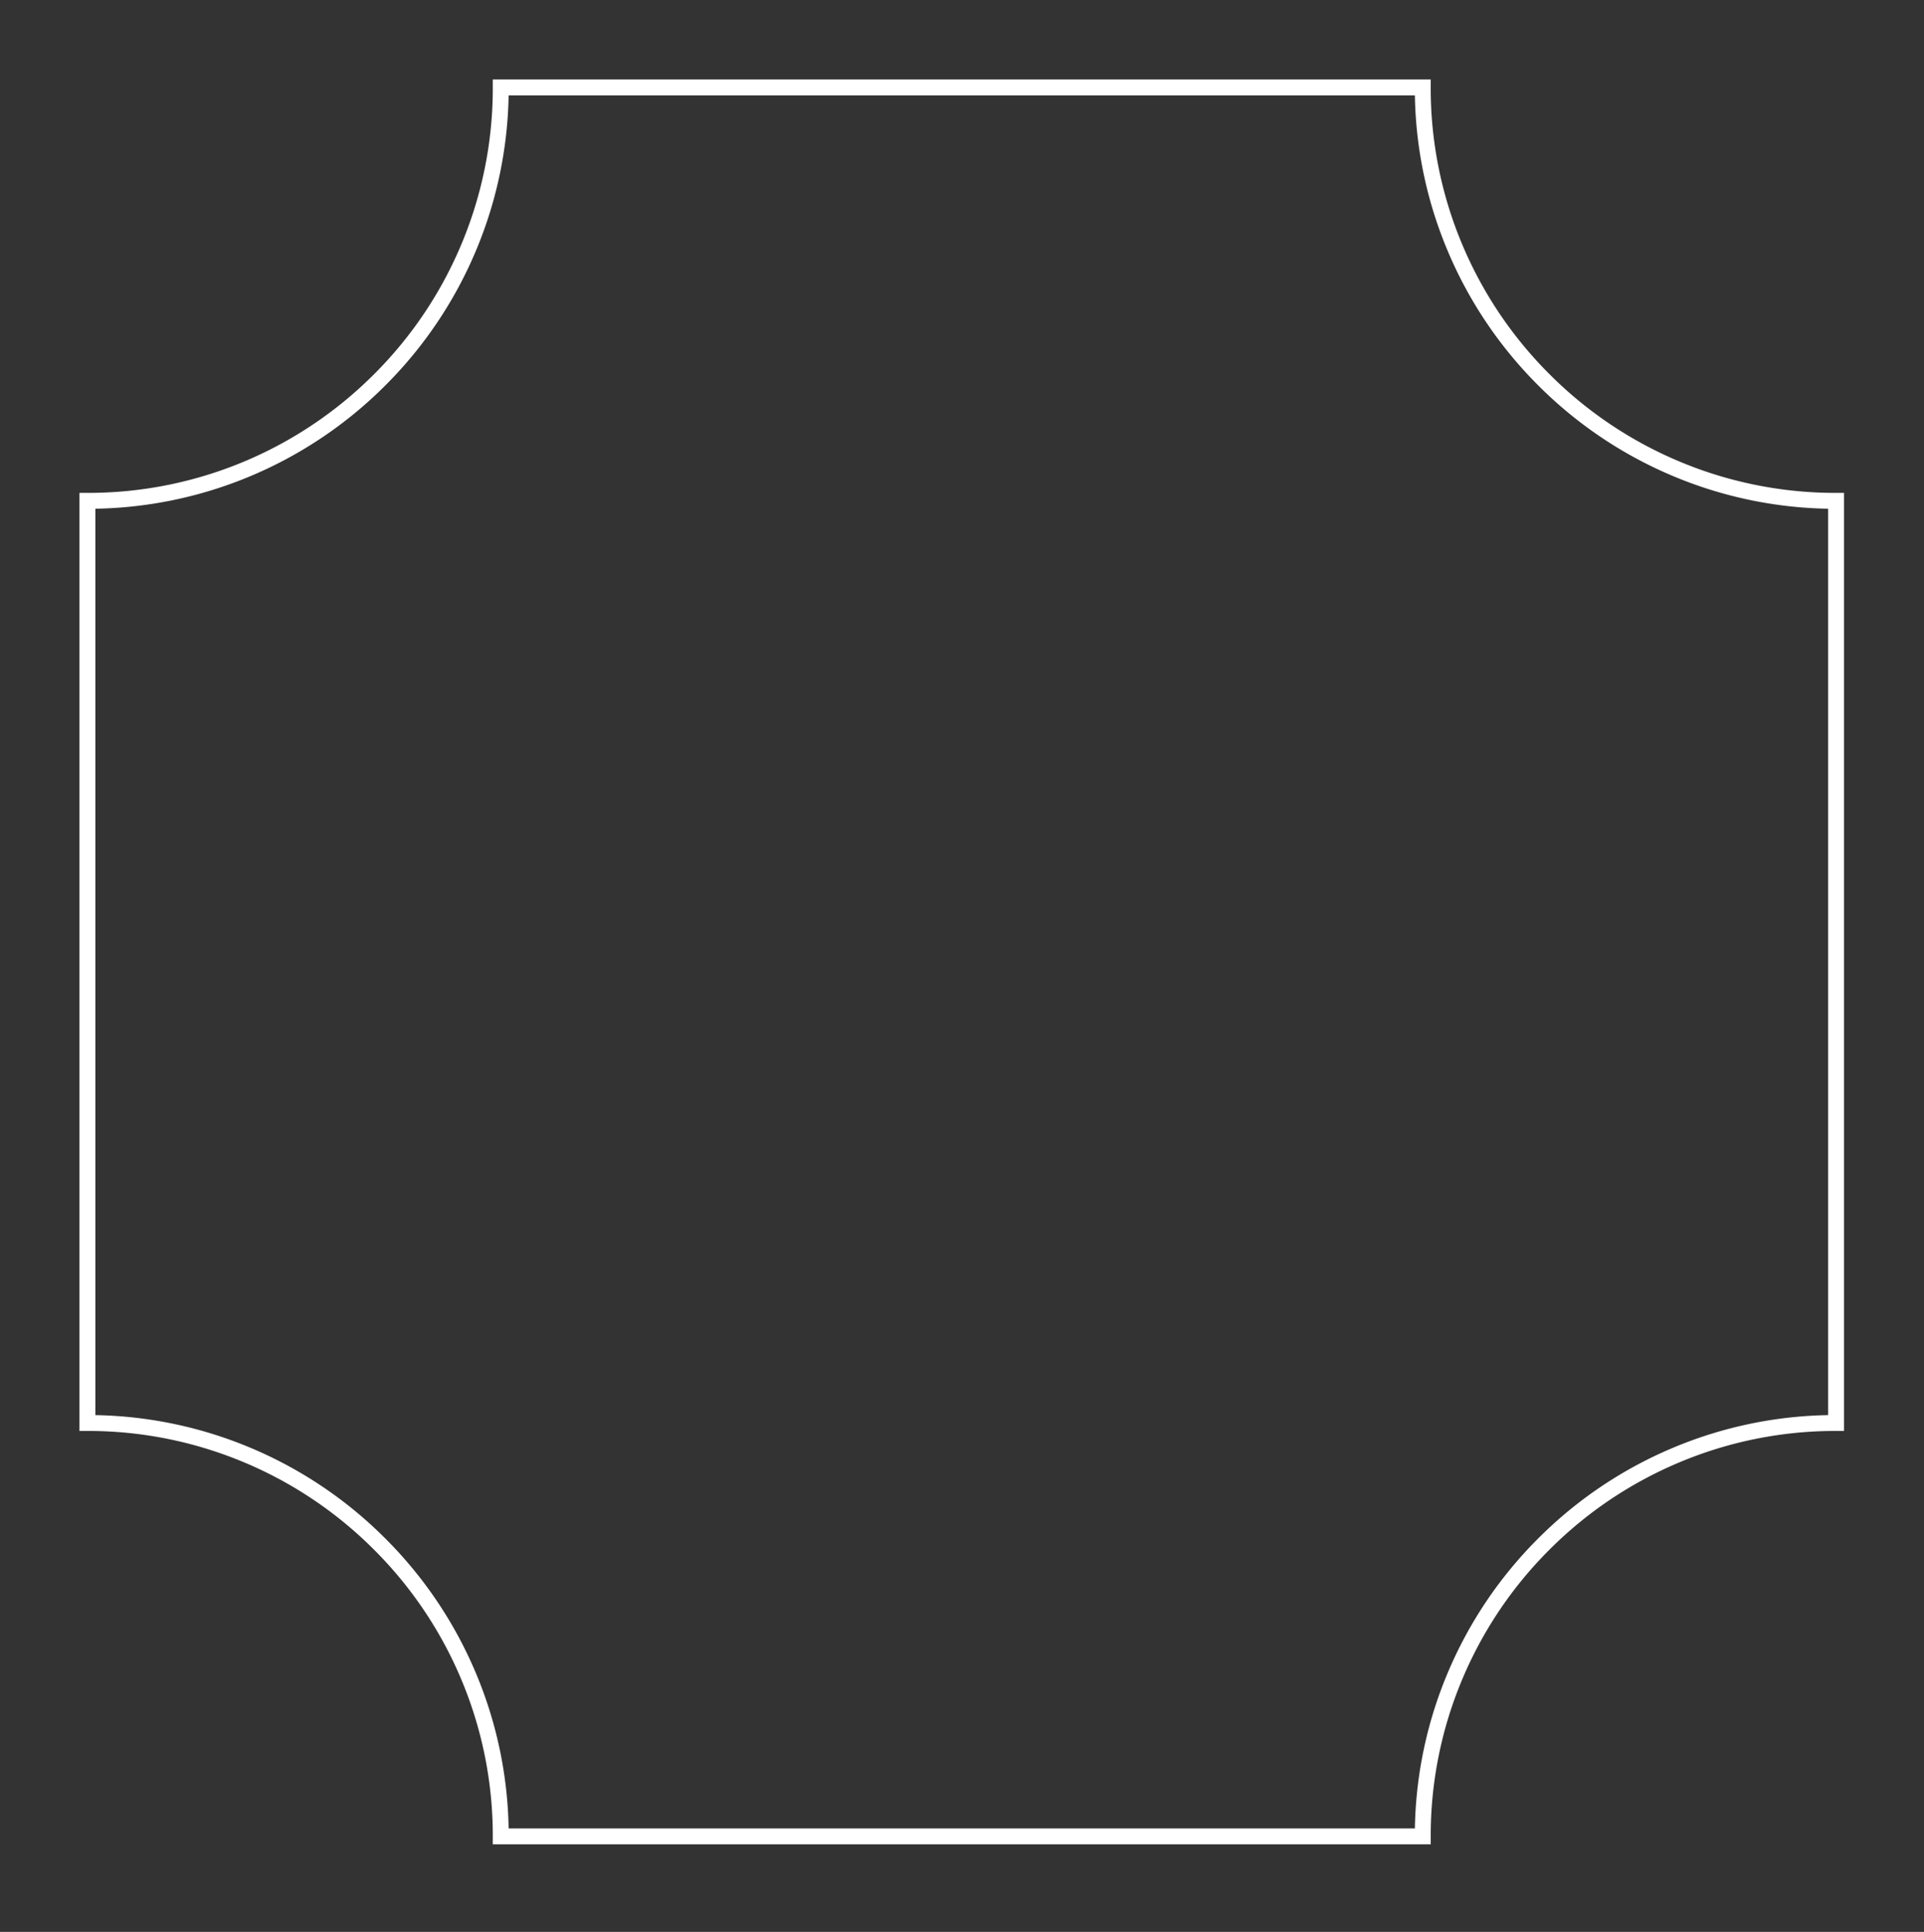 <svg xmlns="http://www.w3.org/2000/svg" width="121.029" height="121.508" viewBox="0 0 121.029 121.508">
  <rect x="0" y="0" width="121.029" height="121.508" fill="#333333" stroke="none"/>
  <g id="Group_13326" data-name="Group 13326" transform="translate(22357.434 2832.5)">
    <g id="Group_13317" data-name="Group 13317" transform="translate(-22874.934 -4165)">
      <path id="Subtraction_20" data-name="Subtraction 20" d="M-12126,128h-58a25.849,25.849,0,0,0-2.043-10.12,25.928,25.928,0,0,0-5.573-8.265,25.907,25.907,0,0,0-8.264-5.572A25.842,25.842,0,0,0-12210,102V44l.01,0a25.869,25.869,0,0,0,10.111-2.039,25.948,25.948,0,0,0,8.265-5.572,25.924,25.924,0,0,0,5.572-8.265A25.866,25.866,0,0,0-12184,18h58a25.82,25.82,0,0,0,2.043,10.12,25.924,25.924,0,0,0,5.572,8.265,25.908,25.908,0,0,0,8.265,5.572A25.83,25.83,0,0,0-12100,44l0,58h-.01a25.793,25.793,0,0,0-10.111,2.043,25.911,25.911,0,0,0-8.265,5.572,25.91,25.91,0,0,0-5.572,8.265A25.836,25.836,0,0,0-12126,128h0Z" transform="translate(12732.999 1320)" fill="none" stroke="#fff" stroke-width="1"/>
    </g>
    <g id="Group_13318" data-name="Group 13318" transform="translate(-22874.934 -4165)">
      <path id="AdobeStock_516046892" d="M0,5.011A4.989,4.989,0,0,1,4.989,10h.022A4.989,4.989,0,0,1,10,5.011V4.989A4.989,4.989,0,0,1,5.011,0H4.989A4.989,4.989,0,0,1,0,4.989Z" transform="translate(518 1333)" fill="none" stroke="#fff" stroke-width="1" opacity="0"/>
      <path id="AdobeStock_516046892-2" data-name="AdobeStock_516046892" d="M0,5.011A4.989,4.989,0,0,1,4.989,10h.022A4.989,4.989,0,0,1,10,5.011V4.989A4.989,4.989,0,0,1,5.011,0H4.989A4.989,4.989,0,0,1,0,4.989Z" transform="translate(628.03 1443.508)" fill="none" stroke="#fff" stroke-width="1" opacity="0"/>
    </g>
  </g>
</svg>
